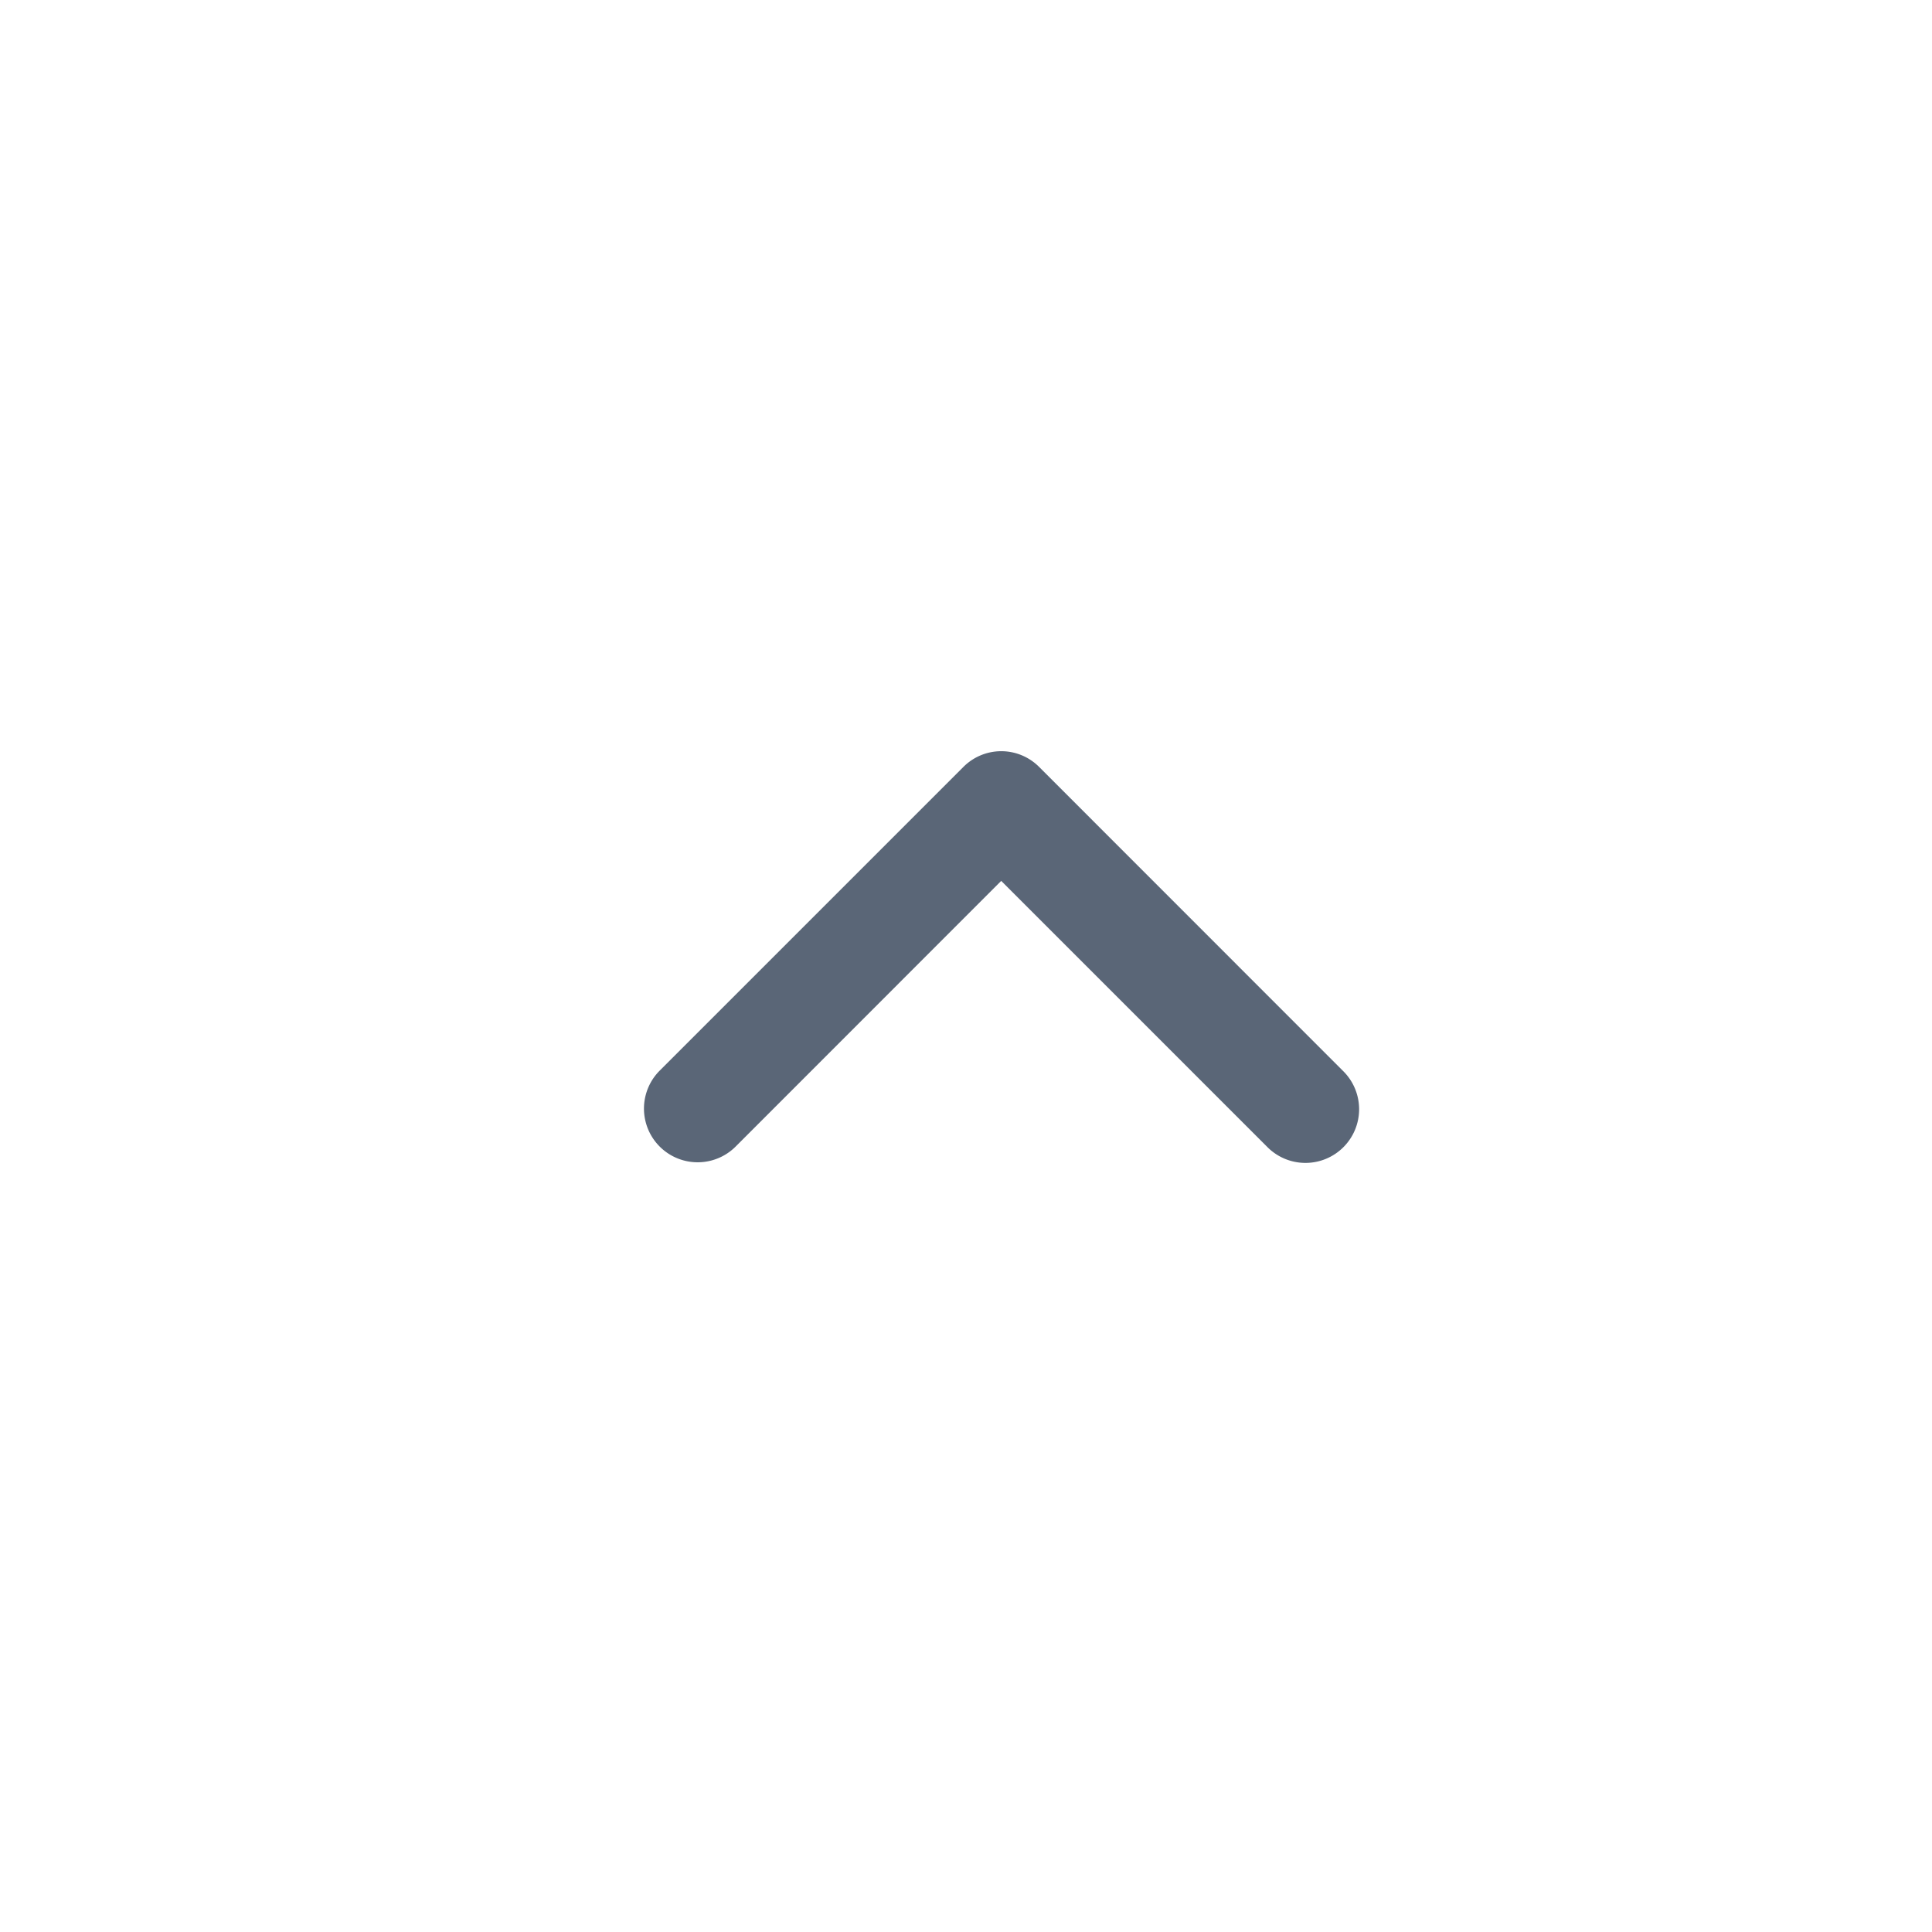 <svg t="1708415812669" class="icon" viewBox="0 0 1024 1024" version="1.1" xmlns="http://www.w3.org/2000/svg" p-id="914" width="200" height="200"><path d="M530.66 466.887l140.8 140.8a28.444 28.444 0 1 0 40.22-40.22L550.798 406.528a28.331 28.331 0 0 0-40.22 0L349.639 567.467a28.444 28.444 0 1 0 40.277 40.22l140.743-140.8z" fill="#5A6677" p-id="915"></path></svg>